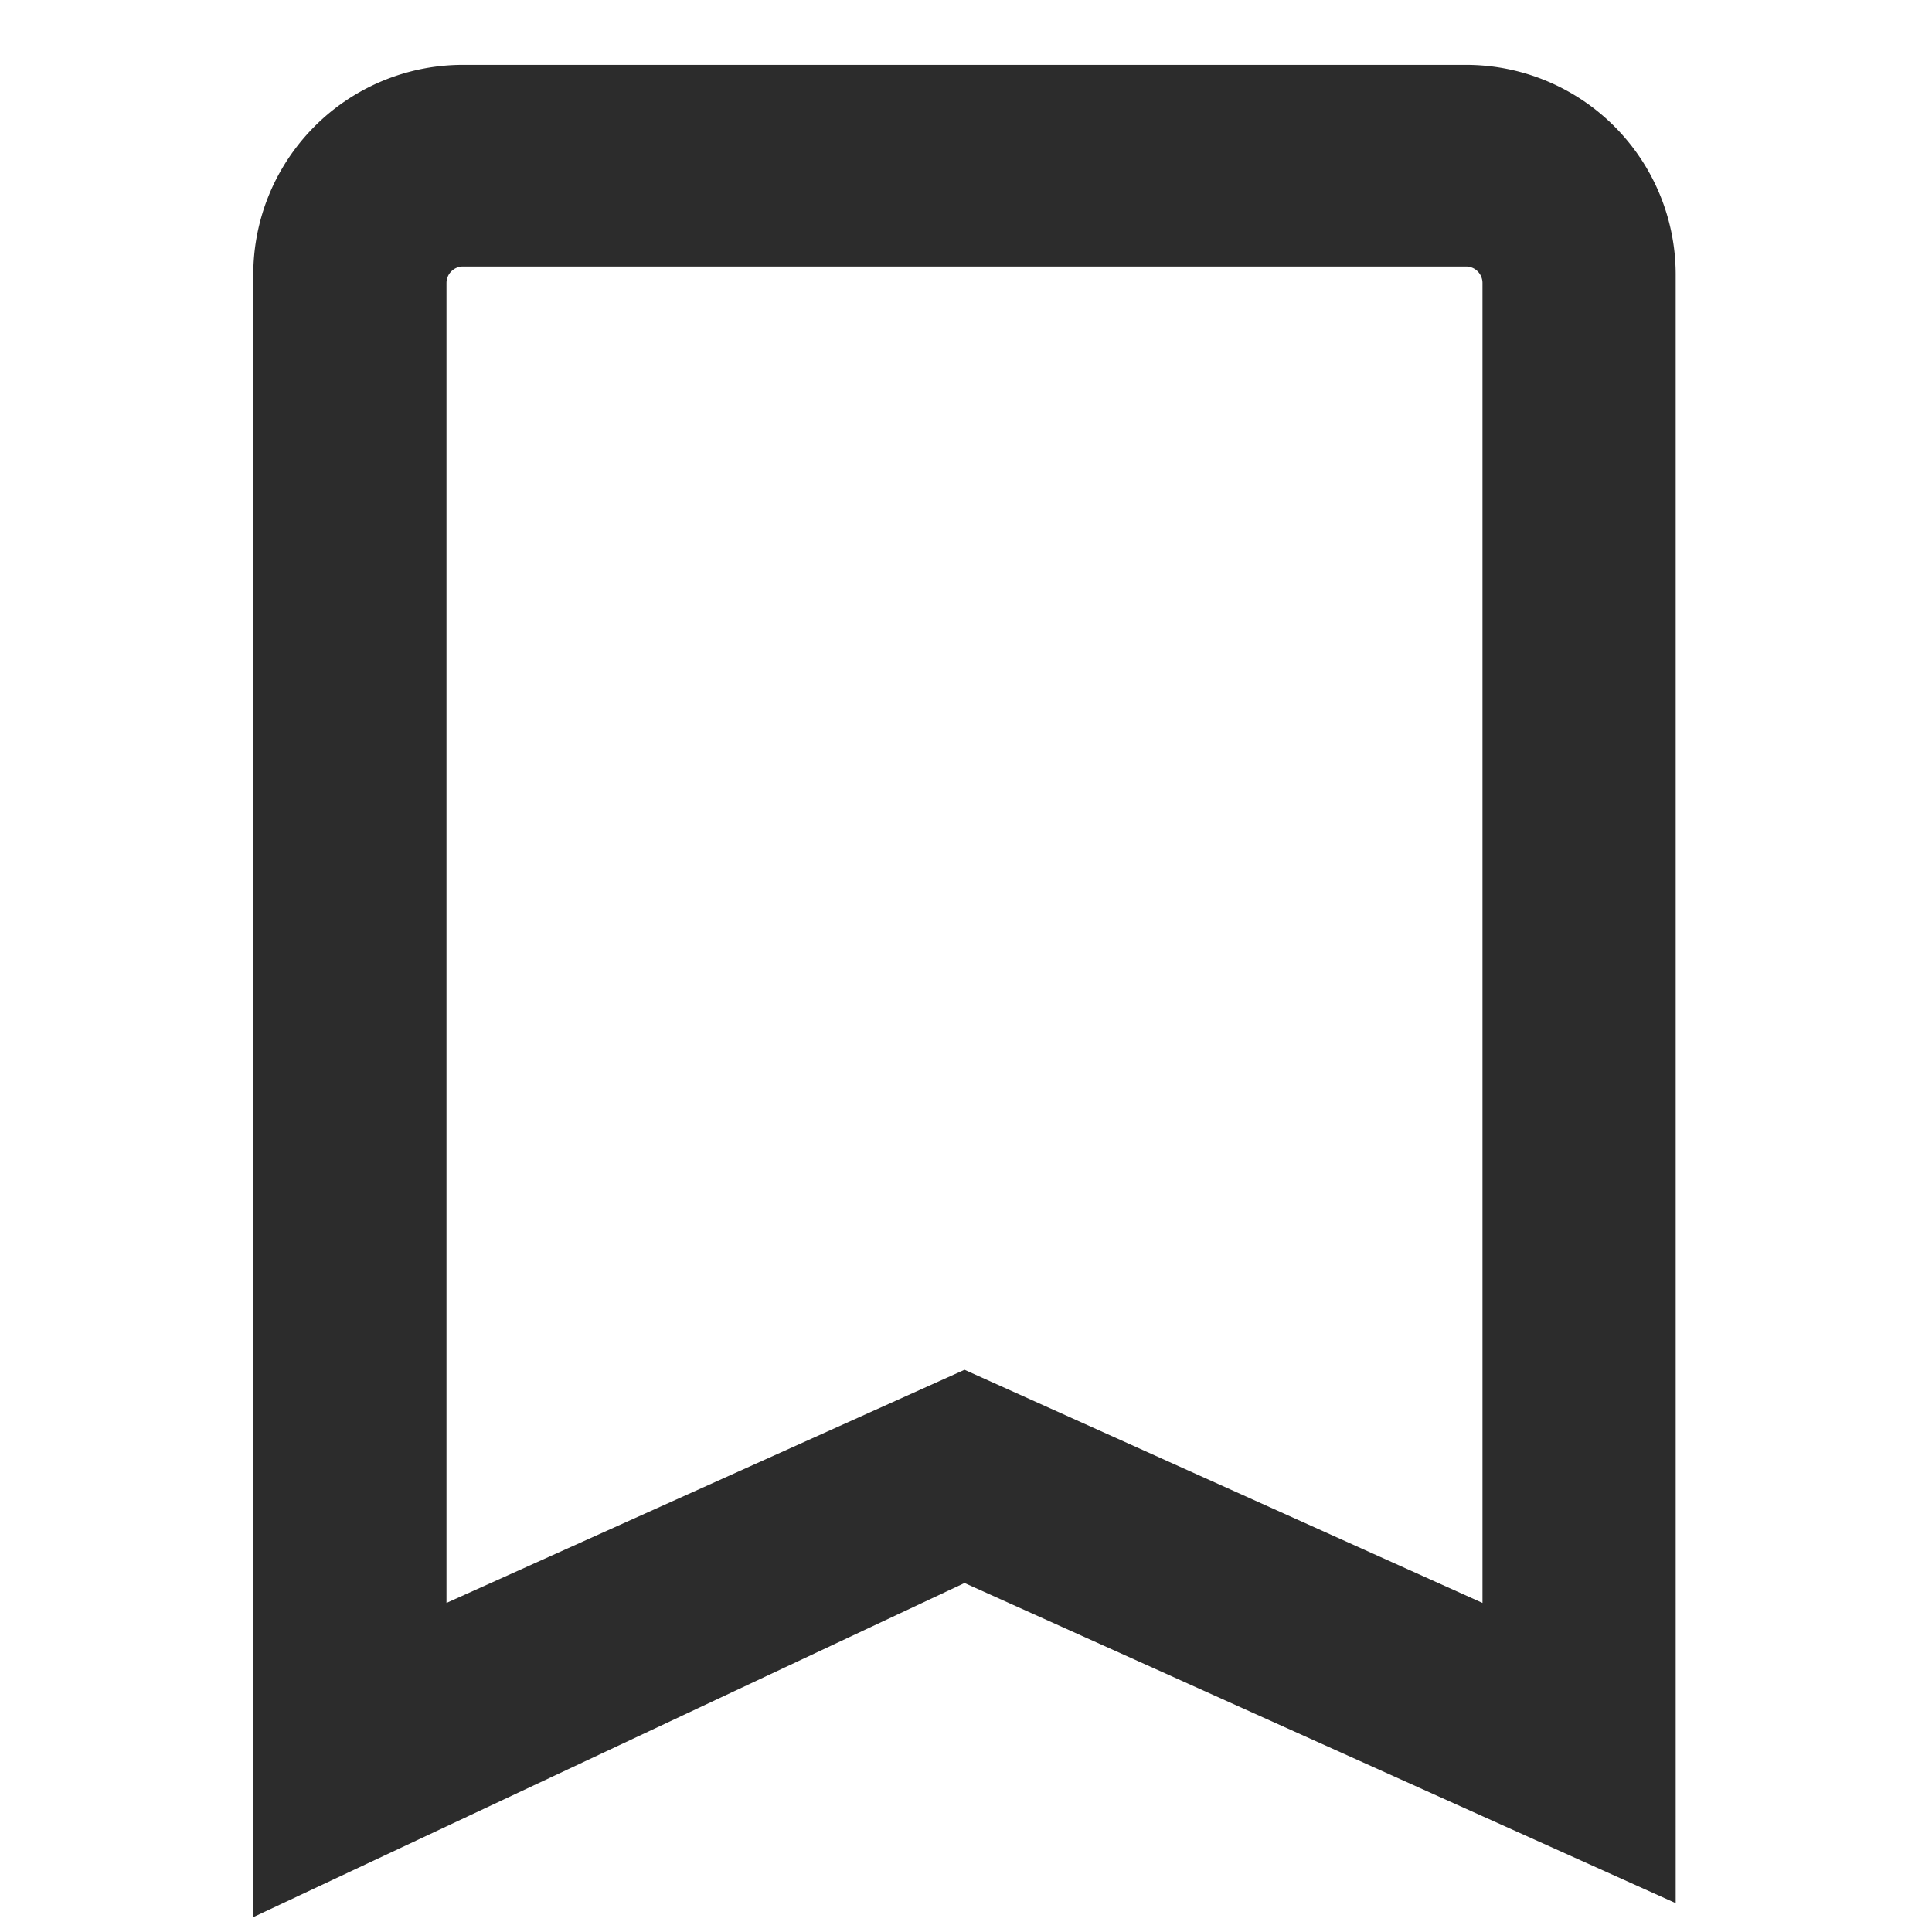 <?xml version="1.0" standalone="no"?><!DOCTYPE svg PUBLIC "-//W3C//DTD SVG 1.1//EN" "http://www.w3.org/Graphics/SVG/1.1/DTD/svg11.dtd"><svg t="1612957788915" class="icon" viewBox="0 0 1024 1024" version="1.1" xmlns="http://www.w3.org/2000/svg" p-id="806" xmlns:xlink="http://www.w3.org/1999/xlink" width="16" height="16"><defs><style type="text/css"></style></defs><path d="M785.749 849.579l-274.534-123.563-274.569 123.563V149.982c0-4.779 3.925-8.738 8.738-8.738h531.627c4.813 0 8.738 3.925 8.738 8.738v699.597zM777.011 34.372H245.385A111.138 111.138 0 0 0 134.246 145.51V1016.115l102.4-48.094 274.569-128.99 274.534 123.597 102.4 46.08V145.51A111.138 111.138 0 0 0 777.011 34.372z" fill="#2c2c2c" p-id="807"></path></svg>